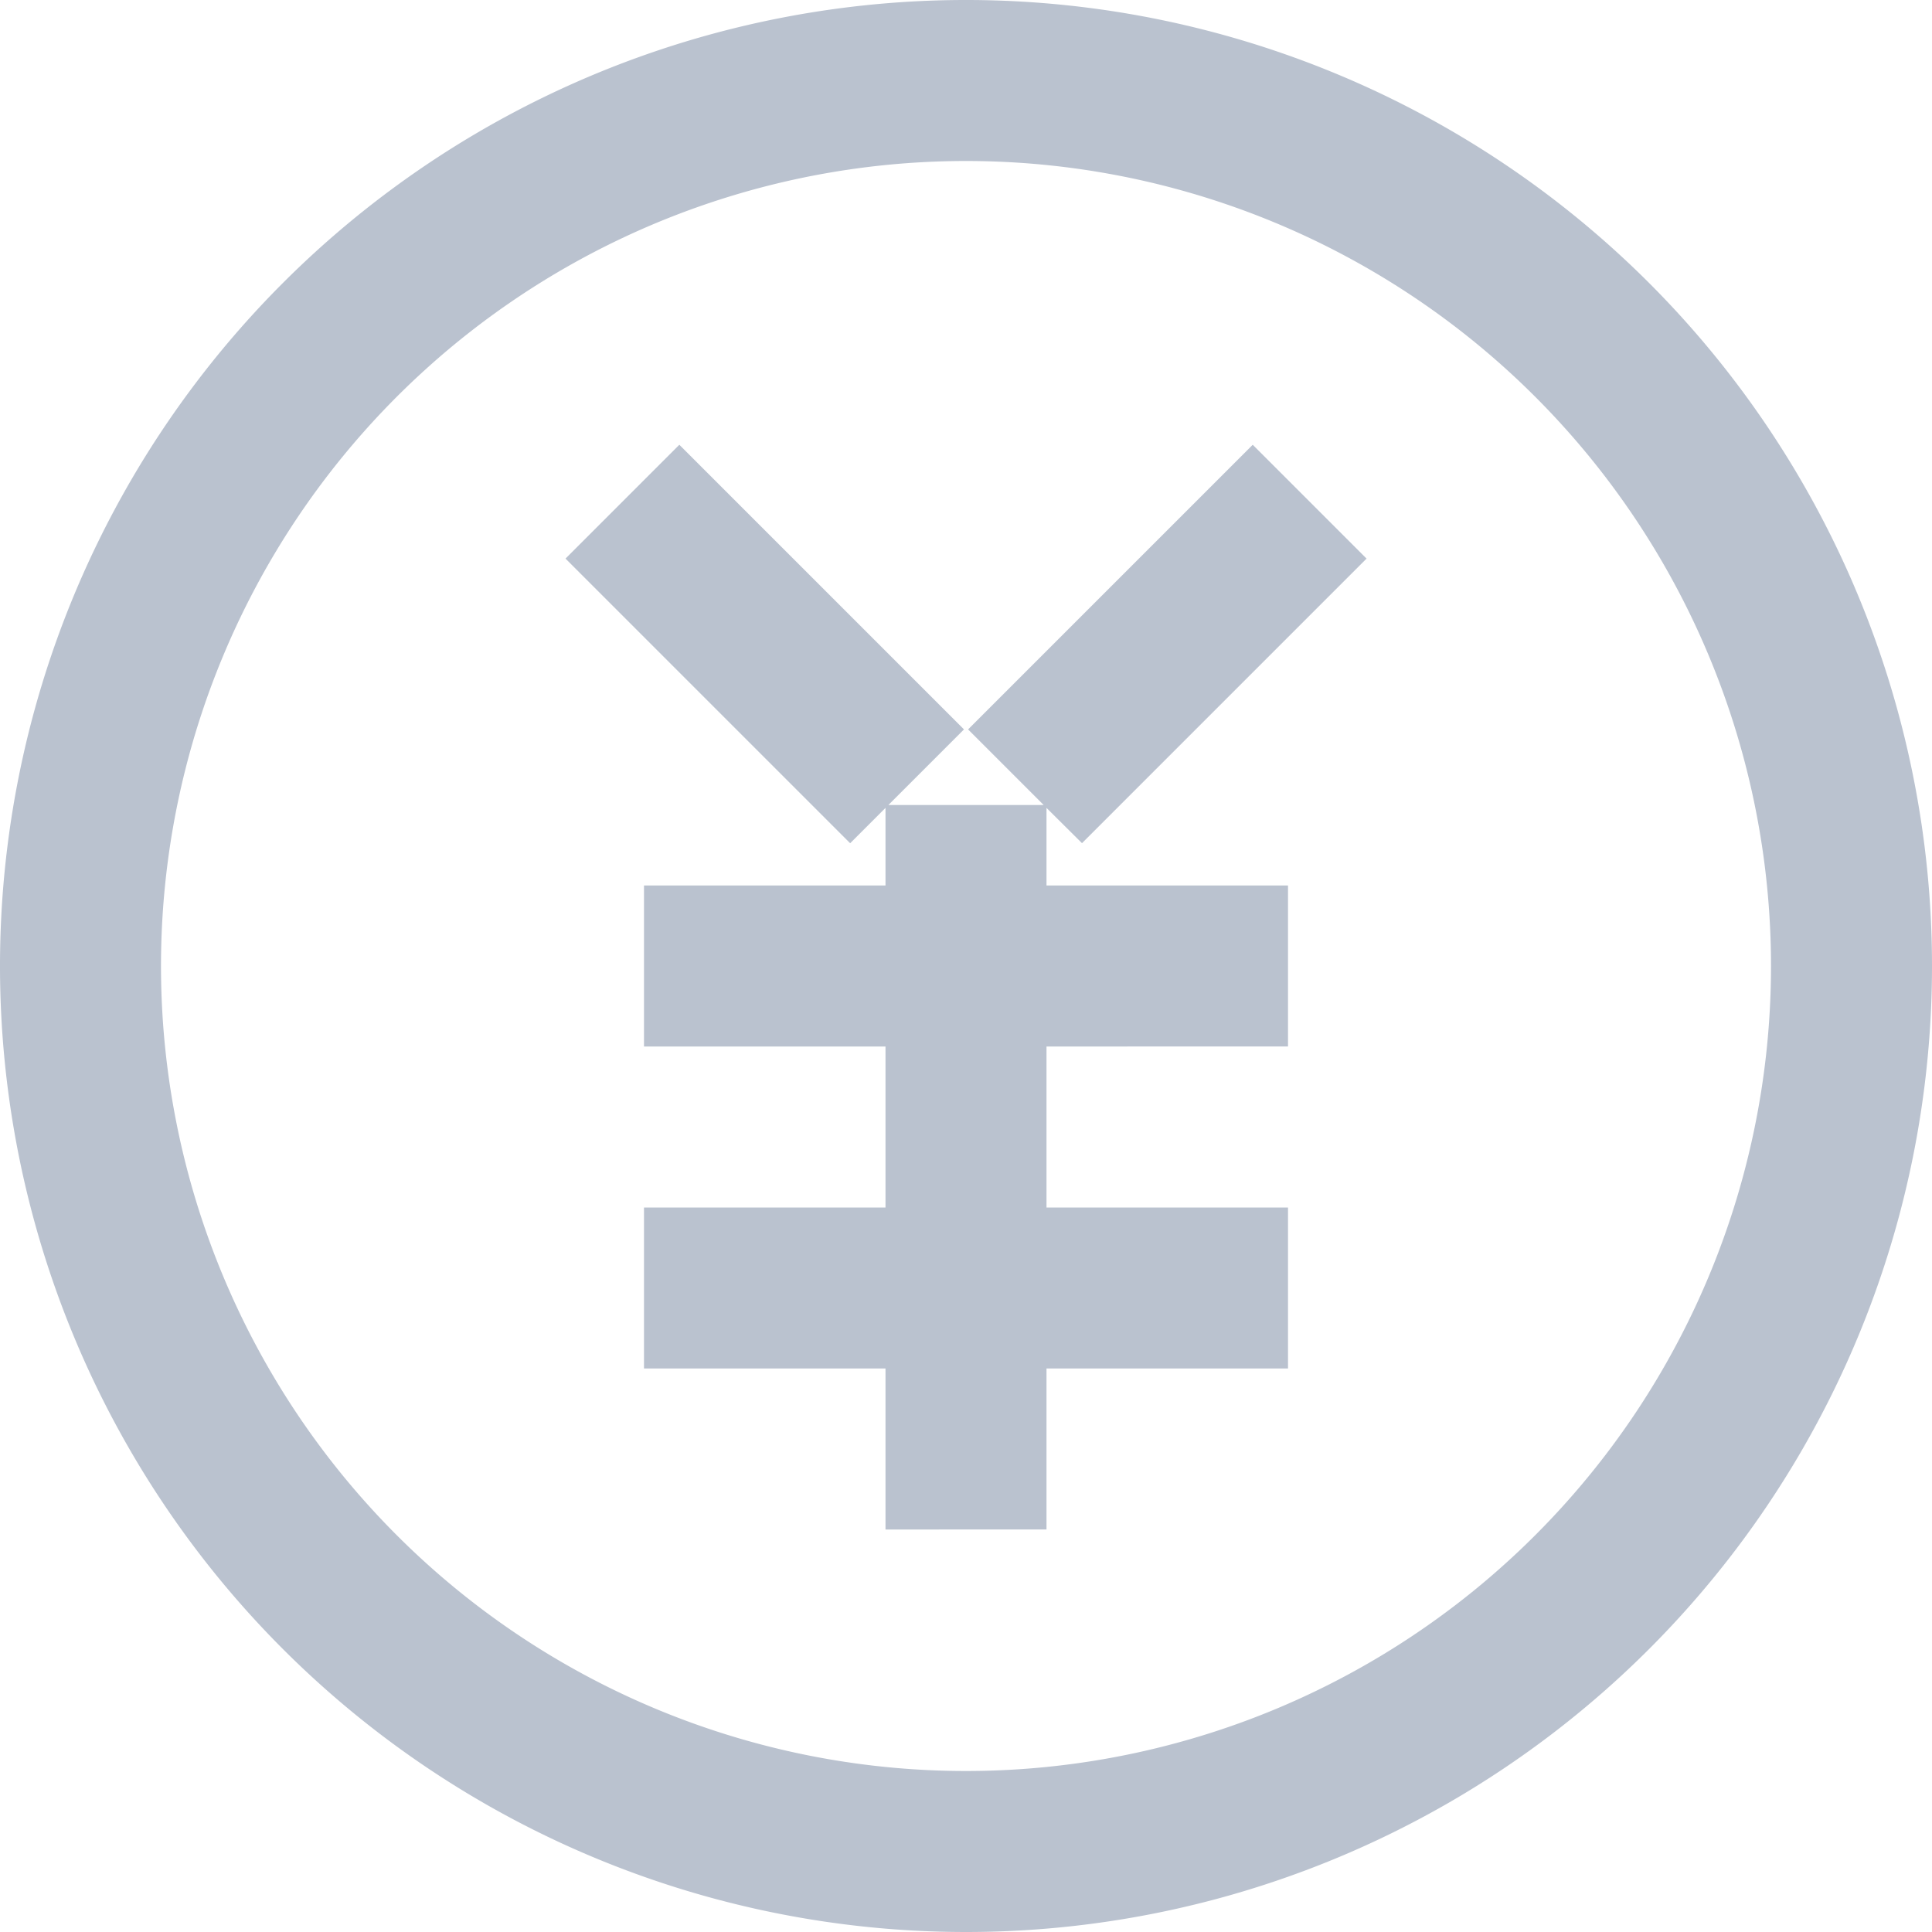 <svg xmlns="http://www.w3.org/2000/svg" width="24" height="24" viewBox="0 0 24 24">
<defs>
    <style>
      .cls-1 {
        fill: #bac2cf;
        fill-rule: evenodd;
      }
    </style>
  </defs>
  <path id="矩形_75_拷贝_3" data-name="矩形 75 拷贝 3" class="cls-1" d="M12,24A12,12,0,1,1,24,12,12,12,0,0,1,12,24ZM12,2A10,10,0,1,0,22,12,10,10,0,0,0,12,2Zm1,8.036V11h3v2H13v2h3v2H13v2H11V17H8V15h3V13H8V11h3V10.036l-0.439.439L7.025,6.939,8.439,5.525l3.536,3.536L11.036,10h1.929l-0.939-.939,3.536-3.536,1.414,1.414-3.535,3.535Z"/>
</svg>
